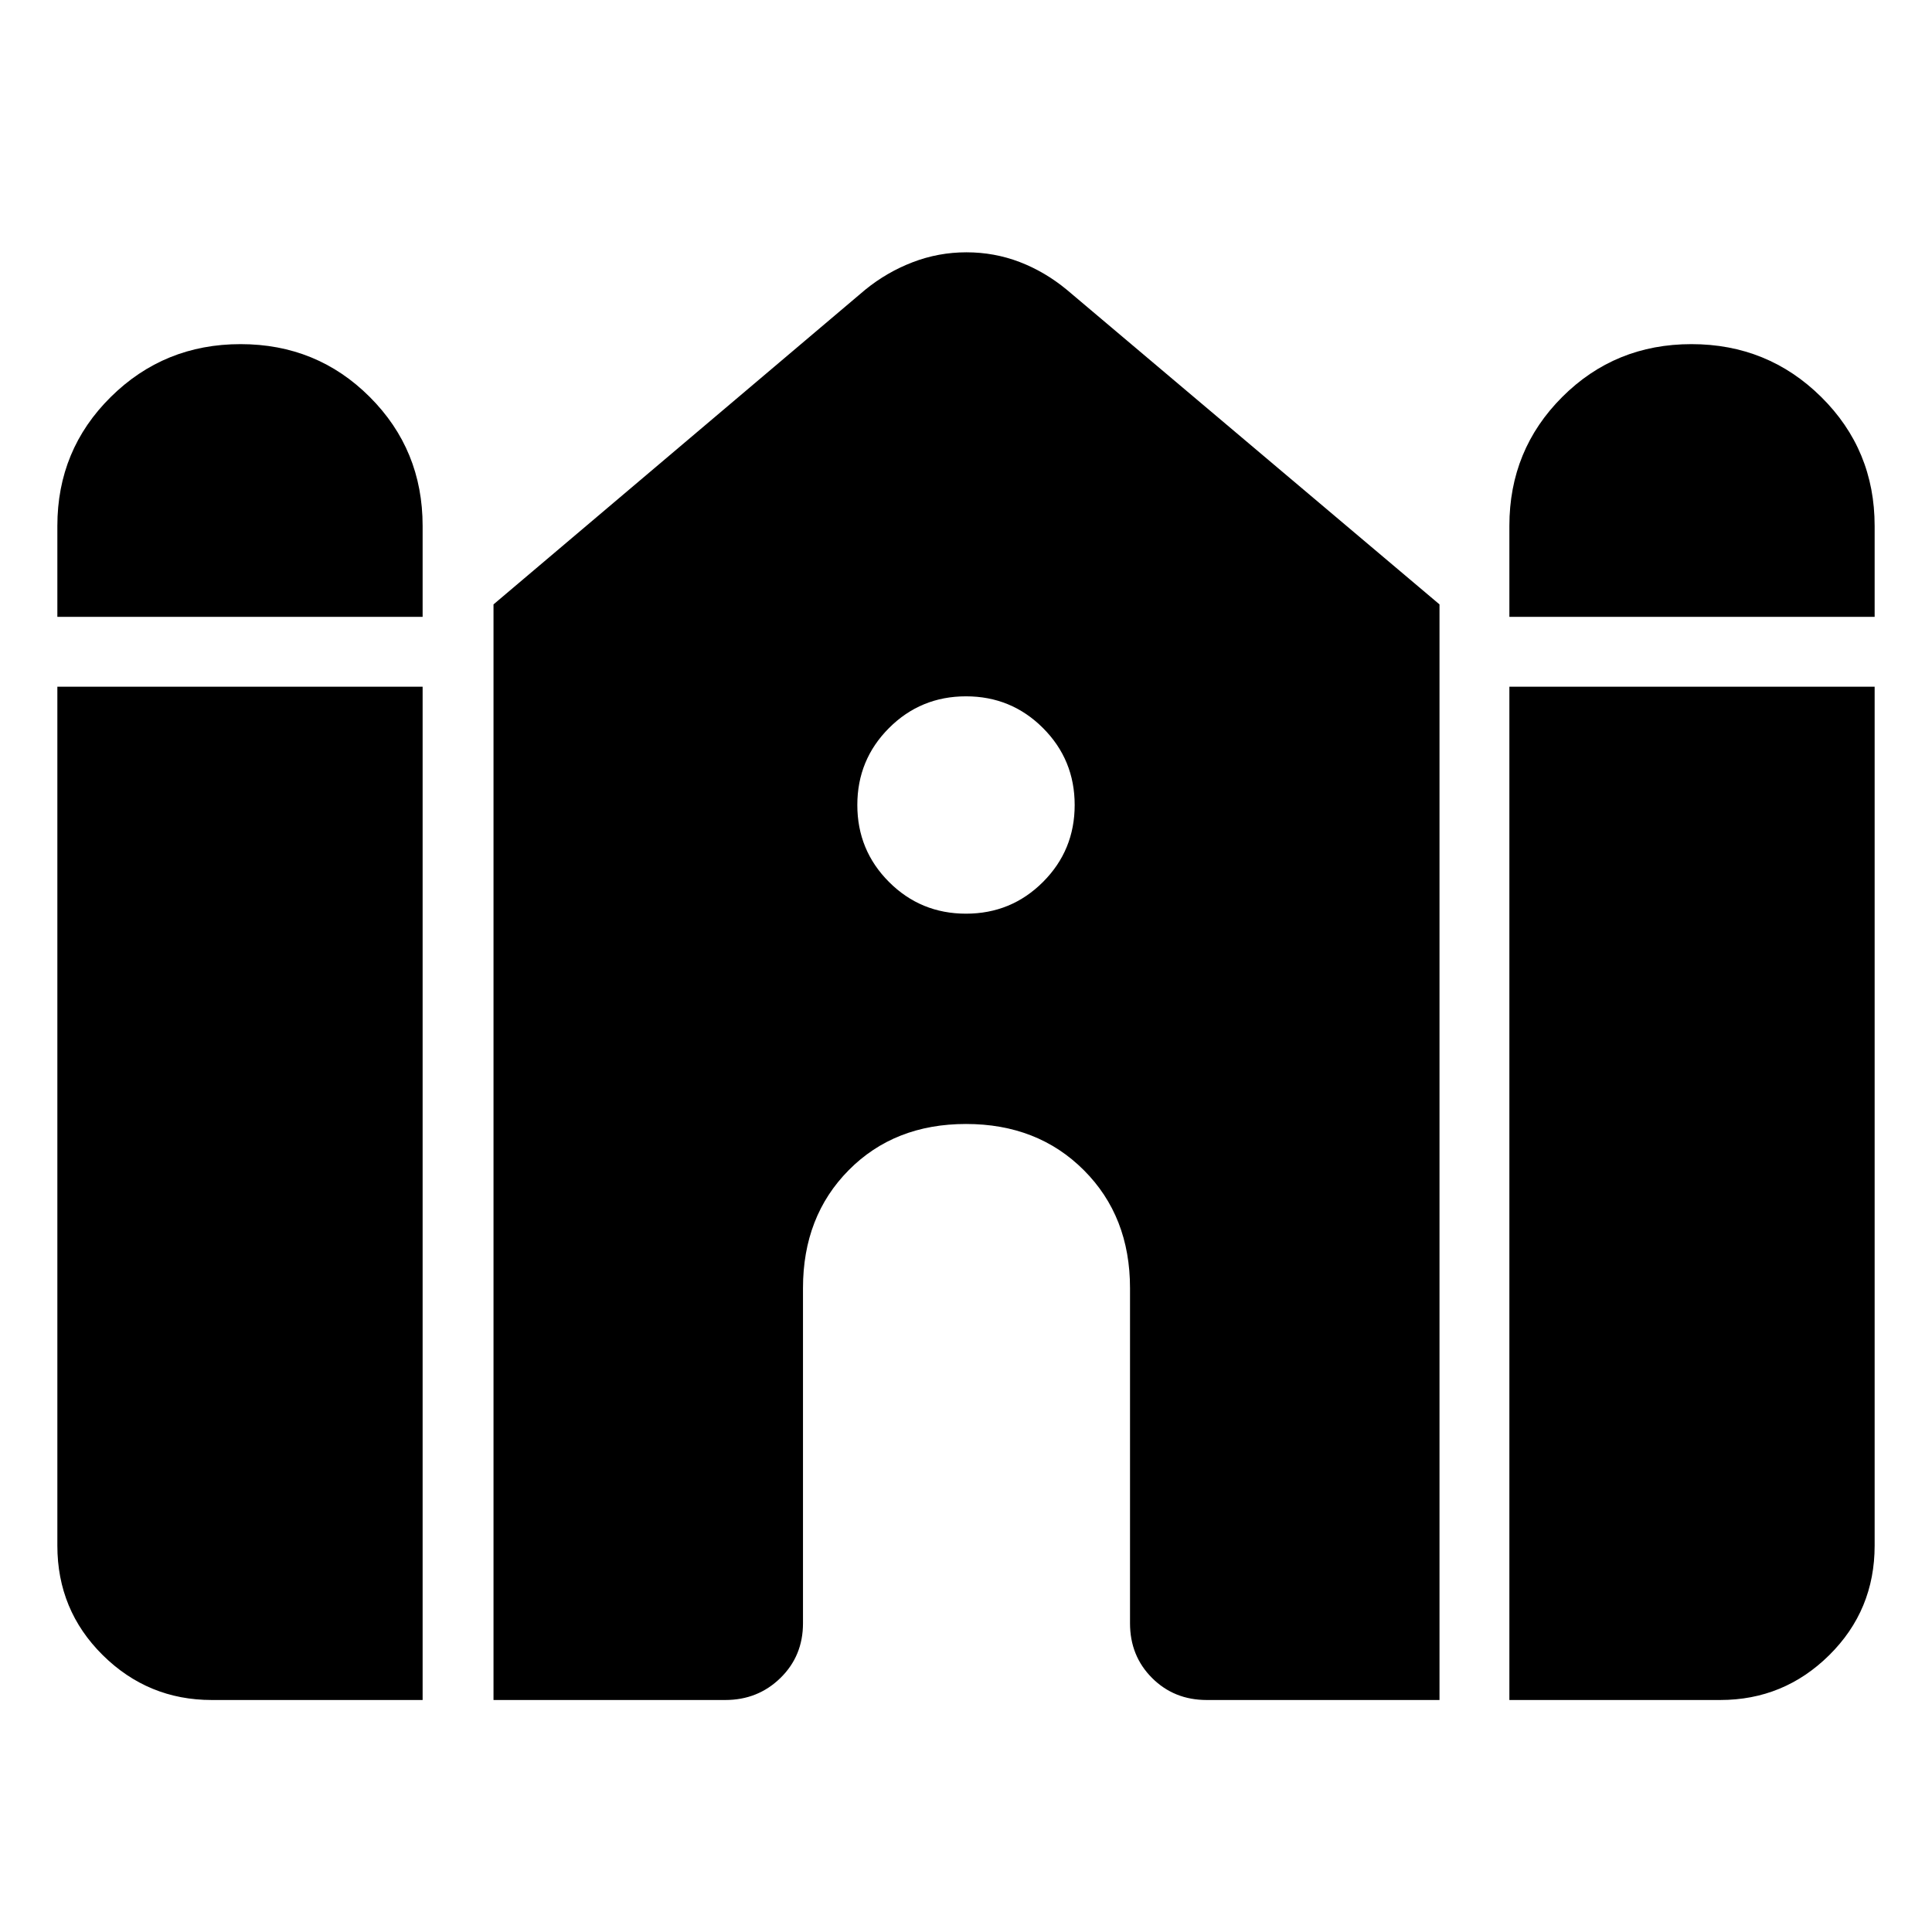 <svg xmlns="http://www.w3.org/2000/svg" height="48" viewBox="0 -960 960 960" width="48"><path d="M750-653.5v-45.19q0-37.79 26.26-64.05Q802.52-789 840.47-789q37.94 0 64.49 26.26 26.54 26.26 26.54 64.05v45.19H750Zm-721.5 0v-45.19q0-37.79 26.54-64.05Q81.59-789 119.53-789q37.95 0 64.21 26.26Q210-736.48 210-698.69v45.19H28.5Zm0 461.5v-426.78H210v503.5H105.22q-31.63 0-54.18-22.31Q28.5-159.9 28.5-192Zm216.72 76.72v-544.4l184.71-156.36q10.76-8.75 23.58-13.67 12.82-4.92 26.69-4.92 13.88 0 26.44 4.81 12.57 4.82 23.43 13.78l185.21 156.36v544.4H599.61q-16.21 0-27.16-10.95t-10.95-27.16v-166.56q0-35.65-22.95-58.6-22.94-22.95-58.53-22.95t-58.3 22.95Q399-355.6 399-319.95v166.56q0 16.21-11.2 27.16t-27.41 10.95H245.22Zm504.78 0v-503.5h181.5V-192q0 32.1-22.54 54.41-22.55 22.31-54.18 22.31H750ZM480-506q22.5 0 38.25-15.75T534-560q0-22.5-15.75-38.25T480-614q-22.5 0-38.25 15.75T426-560q0 22.5 15.75 38.25T480-506Z"/></svg>